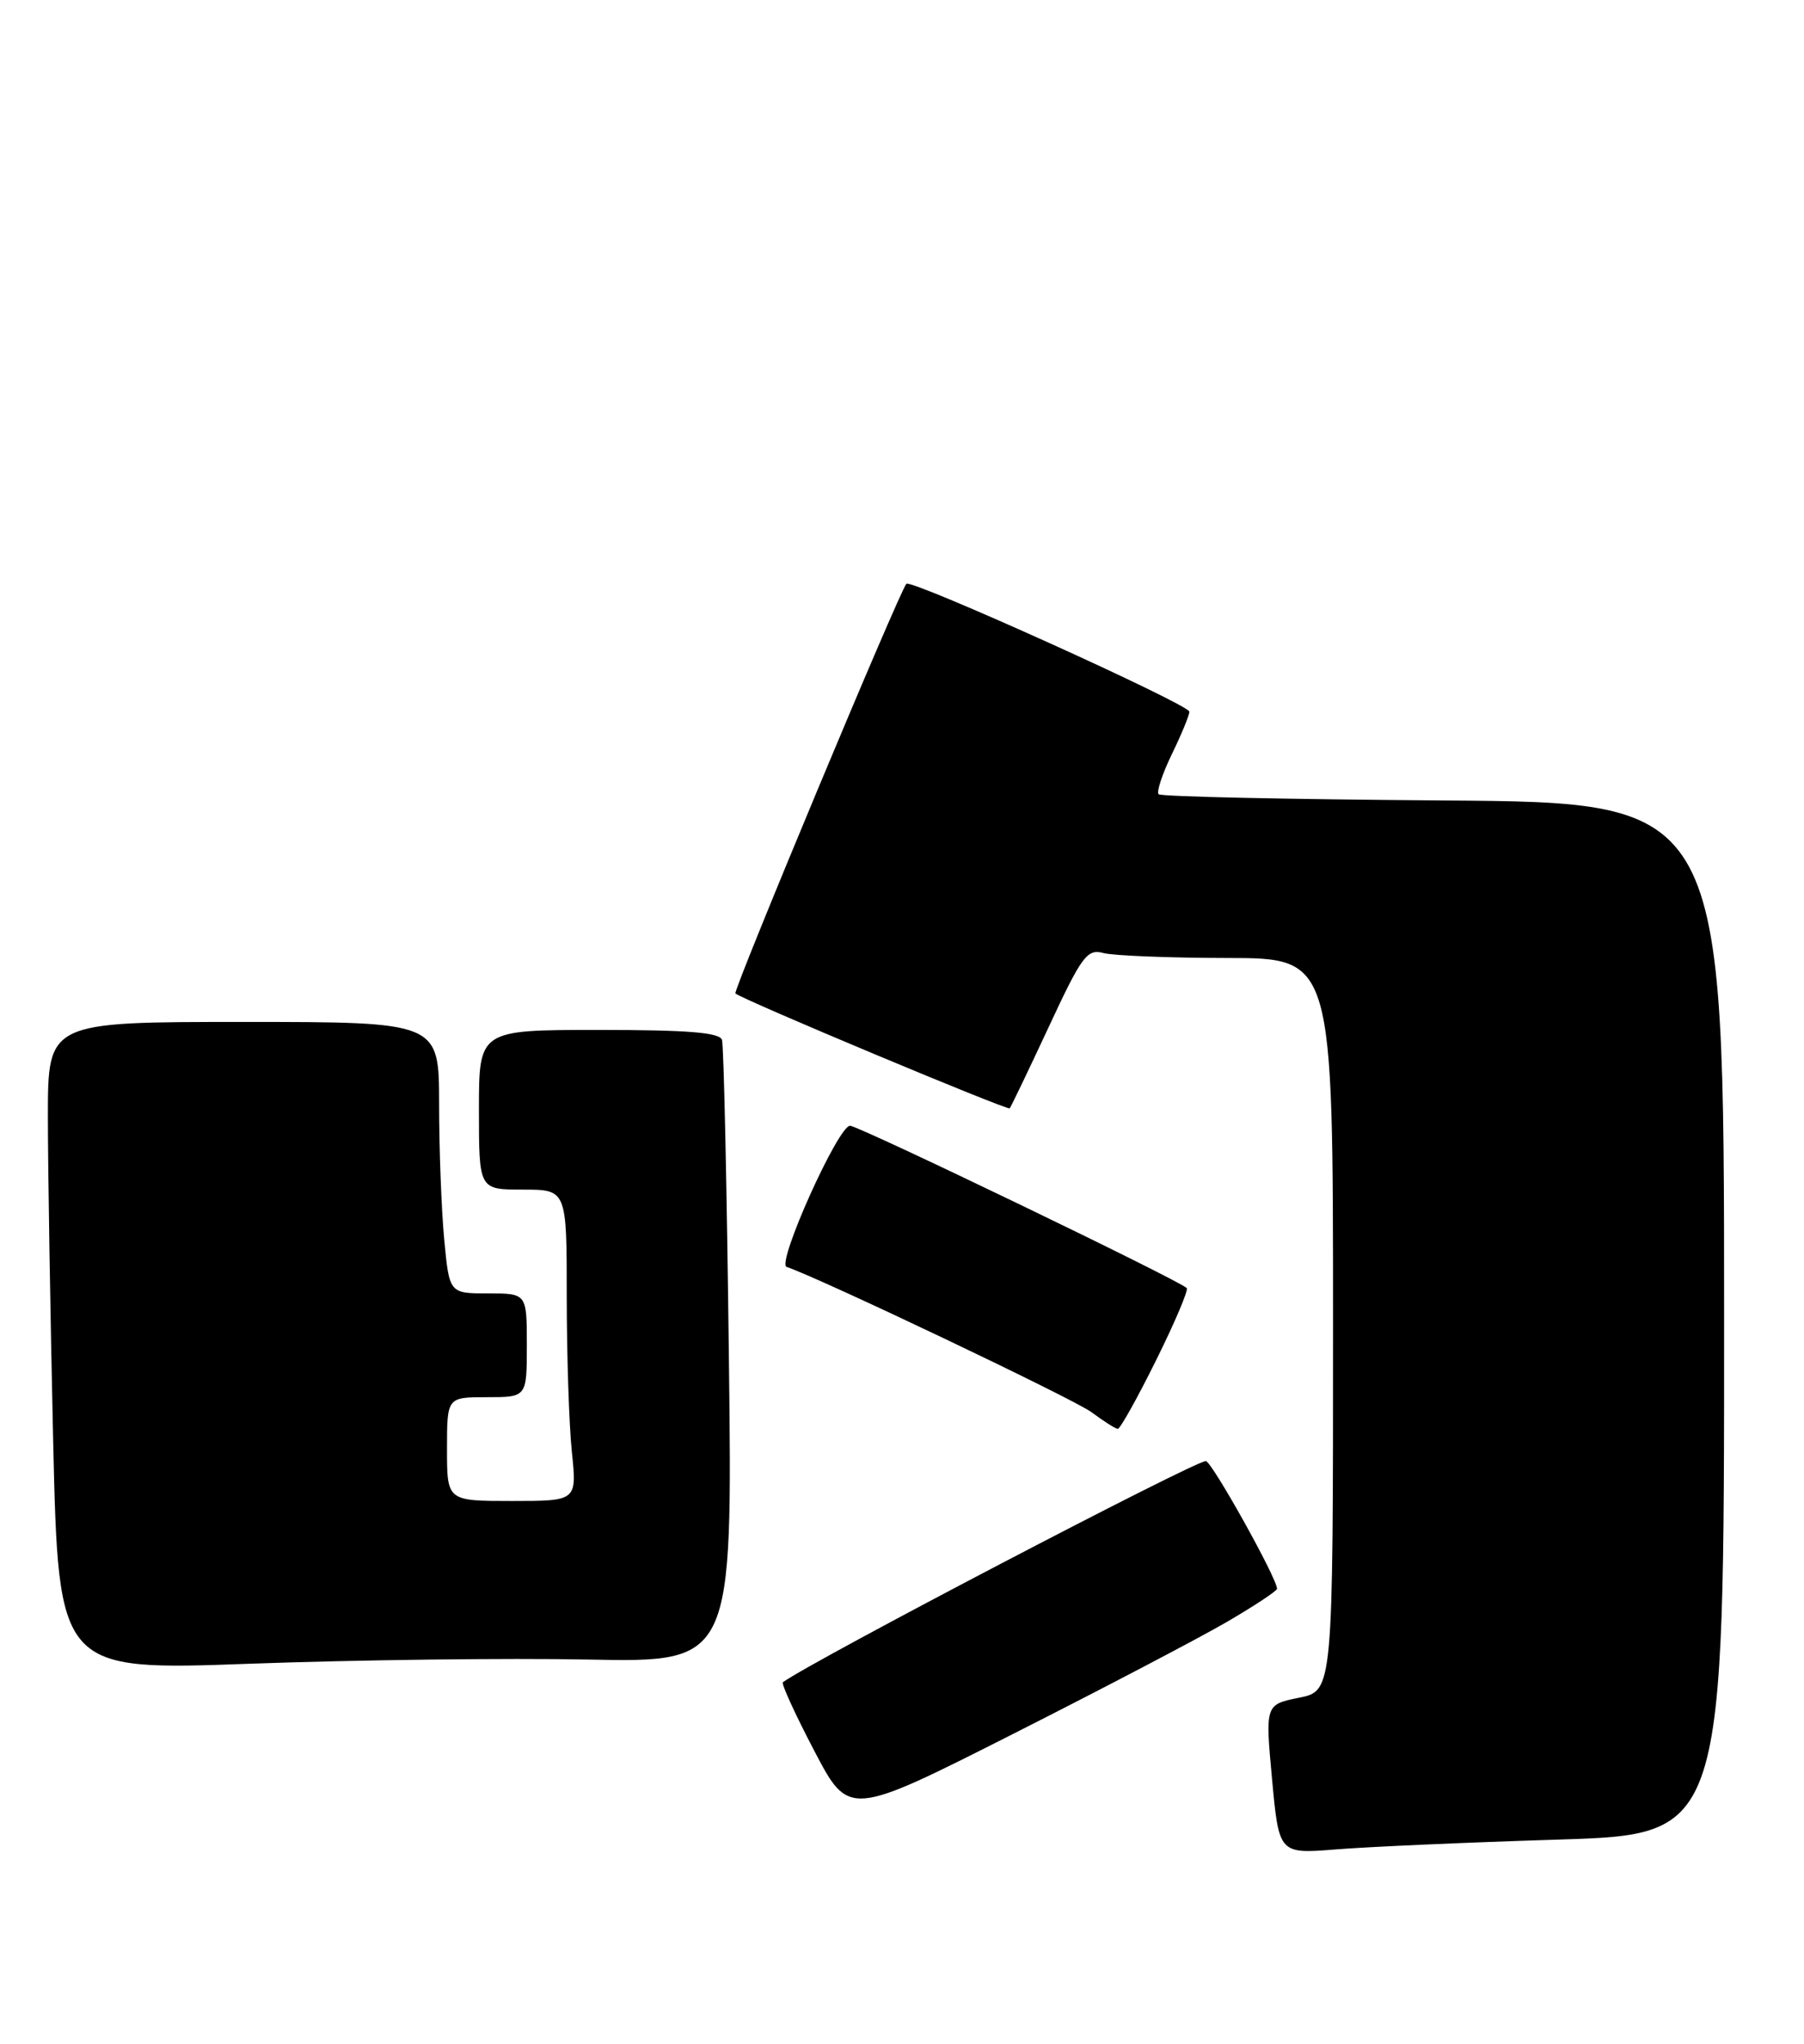 <?xml version="1.0" encoding="UTF-8" standalone="no"?>
<!DOCTYPE svg PUBLIC "-//W3C//DTD SVG 1.1//EN" "http://www.w3.org/Graphics/SVG/1.1/DTD/svg11.dtd" >
<svg xmlns="http://www.w3.org/2000/svg" xmlns:xlink="http://www.w3.org/1999/xlink" version="1.1" viewBox="0 0 226 256">
 <g >
 <path fill="currentColor"
d=" M 195.25 230.41 C 216.00 229.76 216.00 229.76 215.99 165.13 C 215.99 100.50 215.99 100.50 180.83 100.26 C 161.50 100.12 145.44 99.78 145.15 99.48 C 144.86 99.19 145.61 96.93 146.81 94.45 C 148.02 91.97 149.00 89.58 149.00 89.14 C 149.00 88.24 114.17 72.50 113.55 73.12 C 112.73 73.94 91.79 124.12 92.13 124.43 C 92.96 125.19 126.22 139.11 126.49 138.82 C 126.65 138.64 128.85 134.06 131.38 128.63 C 135.54 119.69 136.19 118.82 138.24 119.37 C 139.48 119.70 146.46 119.98 153.75 119.99 C 167.00 120.00 167.00 120.00 167.00 165.89 C 167.00 211.78 167.00 211.78 162.75 212.64 C 158.50 213.50 158.50 213.50 159.36 222.86 C 160.23 232.21 160.23 232.21 167.36 231.64 C 171.29 231.32 183.84 230.76 195.25 230.41 Z  M 153.73 203.13 C 157.16 201.13 159.97 199.27 159.98 199.00 C 160.03 197.76 151.79 183.00 151.06 183.00 C 149.62 183.00 101.78 208.01 98.08 210.70 C 97.85 210.86 99.62 214.73 102.01 219.29 C 106.35 227.58 106.35 227.58 126.93 217.17 C 138.24 211.45 150.30 205.13 153.73 203.13 Z  M 73.64 207.86 C 91.78 208.22 91.78 208.22 91.31 169.86 C 91.06 148.76 90.67 130.94 90.45 130.25 C 90.16 129.32 86.18 129.00 75.03 129.00 C 60.00 129.00 60.00 129.00 60.00 139.00 C 60.00 149.00 60.00 149.00 65.50 149.00 C 71.00 149.00 71.00 149.00 71.00 162.35 C 71.00 169.70 71.29 178.47 71.64 181.85 C 72.28 188.00 72.28 188.00 64.14 188.00 C 56.00 188.00 56.00 188.00 56.00 181.50 C 56.00 175.00 56.00 175.00 61.00 175.00 C 66.00 175.00 66.00 175.00 66.00 168.50 C 66.00 162.00 66.00 162.00 61.14 162.00 C 56.29 162.00 56.29 162.00 55.65 155.25 C 55.30 151.54 55.01 143.89 55.01 138.25 C 55.00 128.00 55.00 128.00 30.50 128.00 C 6.00 128.00 6.00 128.00 6.00 139.84 C 6.00 146.35 6.30 164.63 6.66 180.47 C 7.33 209.26 7.33 209.26 31.41 208.38 C 44.66 207.90 63.66 207.66 73.64 207.86 Z  M 144.83 170.38 C 147.18 165.64 148.91 161.57 148.67 161.33 C 147.67 160.33 107.56 141.00 106.49 141.00 C 105.00 141.00 97.25 158.25 98.54 158.68 C 102.64 160.05 134.56 175.25 136.74 176.88 C 138.26 178.01 139.74 178.95 140.03 178.97 C 140.32 178.99 142.48 175.12 144.83 170.38 Z "/>
</g>
</svg>